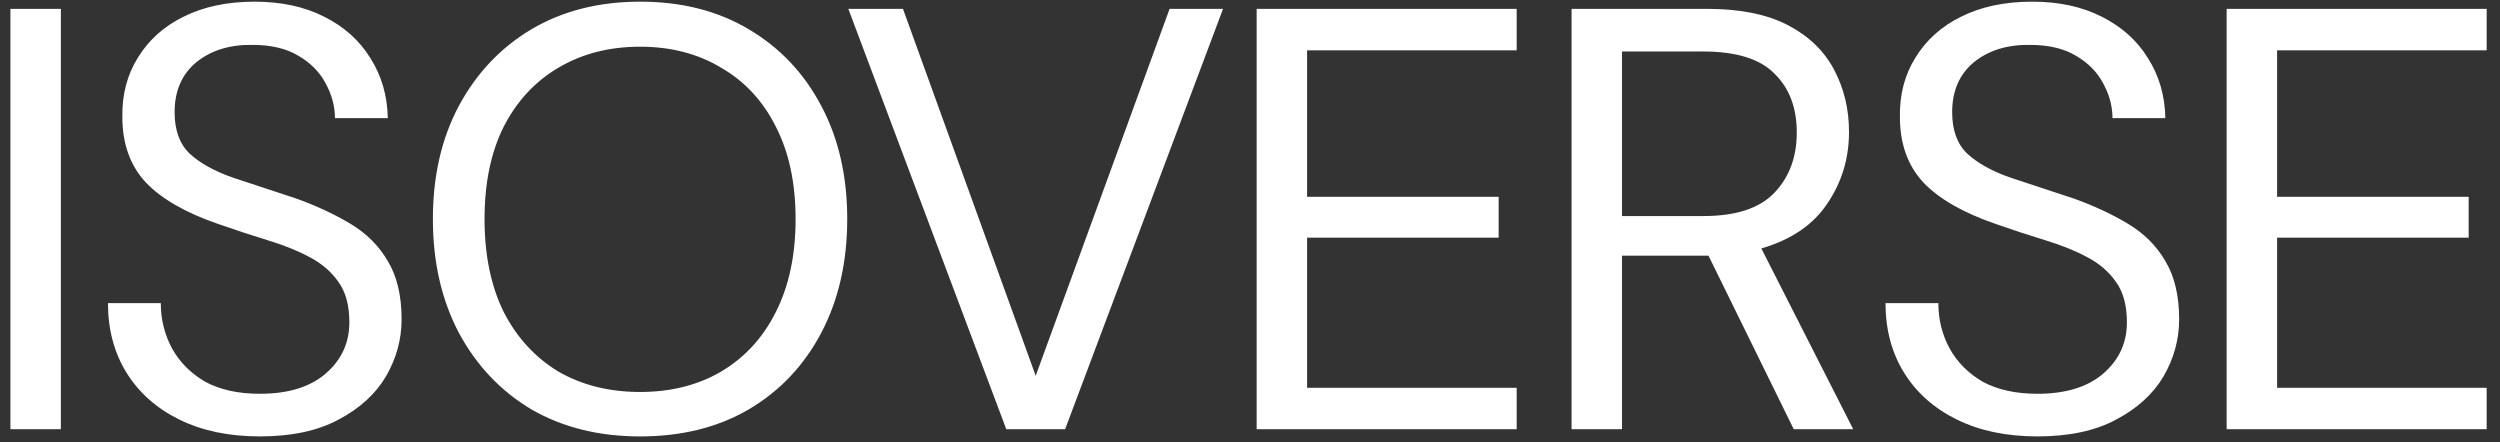 <svg width="147" height="26" viewBox="0 0 147 26" fill="none" xmlns="http://www.w3.org/2000/svg">
<rect x="0" y="0" width="147" height="26" fill="#333333" stroke="none"/>
<path d="M0.613 25.238V0.521H3.579V25.238H0.613ZM15.281 25.661C13.468 25.661 11.891 25.332 10.55 24.673C9.208 24.014 8.172 23.096 7.442 21.919C6.713 20.742 6.348 19.376 6.348 17.823H9.455C9.455 18.788 9.679 19.682 10.126 20.506C10.573 21.306 11.22 21.954 12.068 22.448C12.939 22.919 14.01 23.154 15.281 23.154C16.952 23.154 18.247 22.754 19.165 21.954C20.083 21.154 20.542 20.153 20.542 18.953C20.542 17.964 20.33 17.175 19.906 16.587C19.483 15.975 18.906 15.48 18.176 15.104C17.47 14.727 16.646 14.398 15.705 14.115C14.787 13.833 13.822 13.515 12.809 13.162C10.903 12.503 9.49 11.691 8.572 10.726C7.654 9.737 7.195 8.454 7.195 6.877C7.172 5.559 7.478 4.394 8.113 3.381C8.749 2.346 9.643 1.545 10.797 0.98C11.974 0.392 13.363 0.098 14.963 0.098C16.54 0.098 17.906 0.392 19.059 0.98C20.236 1.569 21.142 2.381 21.778 3.417C22.437 4.452 22.778 5.629 22.802 6.948H19.695C19.695 6.265 19.518 5.594 19.165 4.935C18.812 4.252 18.27 3.699 17.541 3.275C16.834 2.852 15.94 2.64 14.857 2.64C13.515 2.616 12.409 2.958 11.538 3.664C10.691 4.37 10.267 5.347 10.267 6.594C10.267 7.654 10.561 8.466 11.15 9.031C11.762 9.596 12.609 10.066 13.692 10.443C14.775 10.796 16.022 11.208 17.435 11.679C18.612 12.103 19.671 12.597 20.613 13.162C21.554 13.727 22.284 14.457 22.802 15.351C23.343 16.246 23.614 17.387 23.614 18.776C23.614 19.953 23.308 21.071 22.696 22.13C22.084 23.166 21.154 24.014 19.906 24.673C18.682 25.332 17.14 25.661 15.281 25.661ZM37.636 25.661C35.211 25.661 33.081 25.132 31.245 24.072C29.432 22.989 28.008 21.483 26.973 19.553C25.96 17.623 25.454 15.398 25.454 12.879C25.454 10.361 25.96 8.148 26.973 6.241C28.008 4.311 29.432 2.805 31.245 1.722C33.081 0.639 35.211 0.098 37.636 0.098C40.084 0.098 42.214 0.639 44.027 1.722C45.863 2.805 47.287 4.311 48.299 6.241C49.311 8.148 49.817 10.361 49.817 12.879C49.817 15.398 49.311 17.623 48.299 19.553C47.287 21.483 45.863 22.989 44.027 24.072C42.214 25.132 40.084 25.661 37.636 25.661ZM37.636 23.048C39.448 23.048 41.037 22.648 42.403 21.848C43.791 21.024 44.862 19.859 45.616 18.352C46.392 16.822 46.781 14.998 46.781 12.879C46.781 10.761 46.392 8.948 45.616 7.442C44.862 5.935 43.791 4.782 42.403 3.982C41.037 3.158 39.448 2.746 37.636 2.746C35.823 2.746 34.223 3.158 32.834 3.982C31.469 4.782 30.398 5.935 29.621 7.442C28.867 8.948 28.491 10.761 28.491 12.879C28.491 14.998 28.867 16.822 29.621 18.352C30.398 19.859 31.469 21.024 32.834 21.848C34.223 22.648 35.823 23.048 37.636 23.048ZM59.169 25.238L49.882 0.521H53.095L60.899 22.095L68.772 0.521H71.915L62.629 25.238H59.169ZM73.891 25.238V0.521H89.18V2.958H76.857V11.573H88.121V13.974H76.857V22.801H89.18V25.238H73.891ZM92.409 25.238V0.521H100.389C102.319 0.521 103.896 0.839 105.12 1.475C106.344 2.11 107.251 2.981 107.839 4.088C108.428 5.194 108.722 6.418 108.722 7.76C108.722 9.313 108.298 10.714 107.451 11.961C106.627 13.209 105.332 14.092 103.567 14.61L108.969 25.238H105.473L100.459 15.033H100.248H95.375V25.238H92.409ZM95.375 12.703H100.177C102.084 12.703 103.473 12.244 104.343 11.326C105.214 10.408 105.65 9.231 105.65 7.795C105.65 6.336 105.214 5.182 104.343 4.335C103.496 3.464 102.095 3.028 100.142 3.028H95.375V12.703ZM119.801 25.661C117.988 25.661 116.411 25.332 115.069 24.673C113.728 24.014 112.692 23.096 111.962 21.919C111.232 20.742 110.868 19.376 110.868 17.823H113.975C113.975 18.788 114.198 19.682 114.646 20.506C115.093 21.306 115.74 21.954 116.588 22.448C117.459 22.919 118.53 23.154 119.801 23.154C121.472 23.154 122.767 22.754 123.685 21.954C124.603 21.154 125.062 20.153 125.062 18.953C125.062 17.964 124.85 17.175 124.426 16.587C124.003 15.975 123.426 15.48 122.696 15.104C121.99 14.727 121.166 14.398 120.224 14.115C119.306 13.833 118.341 13.515 117.329 13.162C115.422 12.503 114.01 11.691 113.092 10.726C112.174 9.737 111.715 8.454 111.715 6.877C111.691 5.559 111.997 4.394 112.633 3.381C113.269 2.346 114.163 1.545 115.317 0.98C116.493 0.392 117.882 0.098 119.483 0.098C121.06 0.098 122.425 0.392 123.579 0.98C124.756 1.569 125.662 2.381 126.298 3.417C126.957 4.452 127.298 5.629 127.322 6.948H124.214C124.214 6.265 124.038 5.594 123.685 4.935C123.332 4.252 122.79 3.699 122.061 3.275C121.354 2.852 120.46 2.64 119.377 2.64C118.035 2.616 116.929 2.958 116.058 3.664C115.211 4.37 114.787 5.347 114.787 6.594C114.787 7.654 115.081 8.466 115.67 9.031C116.282 9.596 117.129 10.066 118.212 10.443C119.295 10.796 120.542 11.208 121.955 11.679C123.132 12.103 124.191 12.597 125.132 13.162C126.074 13.727 126.804 14.457 127.322 15.351C127.863 16.246 128.134 17.387 128.134 18.776C128.134 19.953 127.828 21.071 127.216 22.13C126.604 23.166 125.674 24.014 124.426 24.673C123.202 25.332 121.66 25.661 119.801 25.661ZM130.927 25.238V0.521H146.216V2.958H133.893V11.573H145.157V13.974H133.893V22.801H146.216V25.238H130.927Z" fill="white"/>
</svg>
